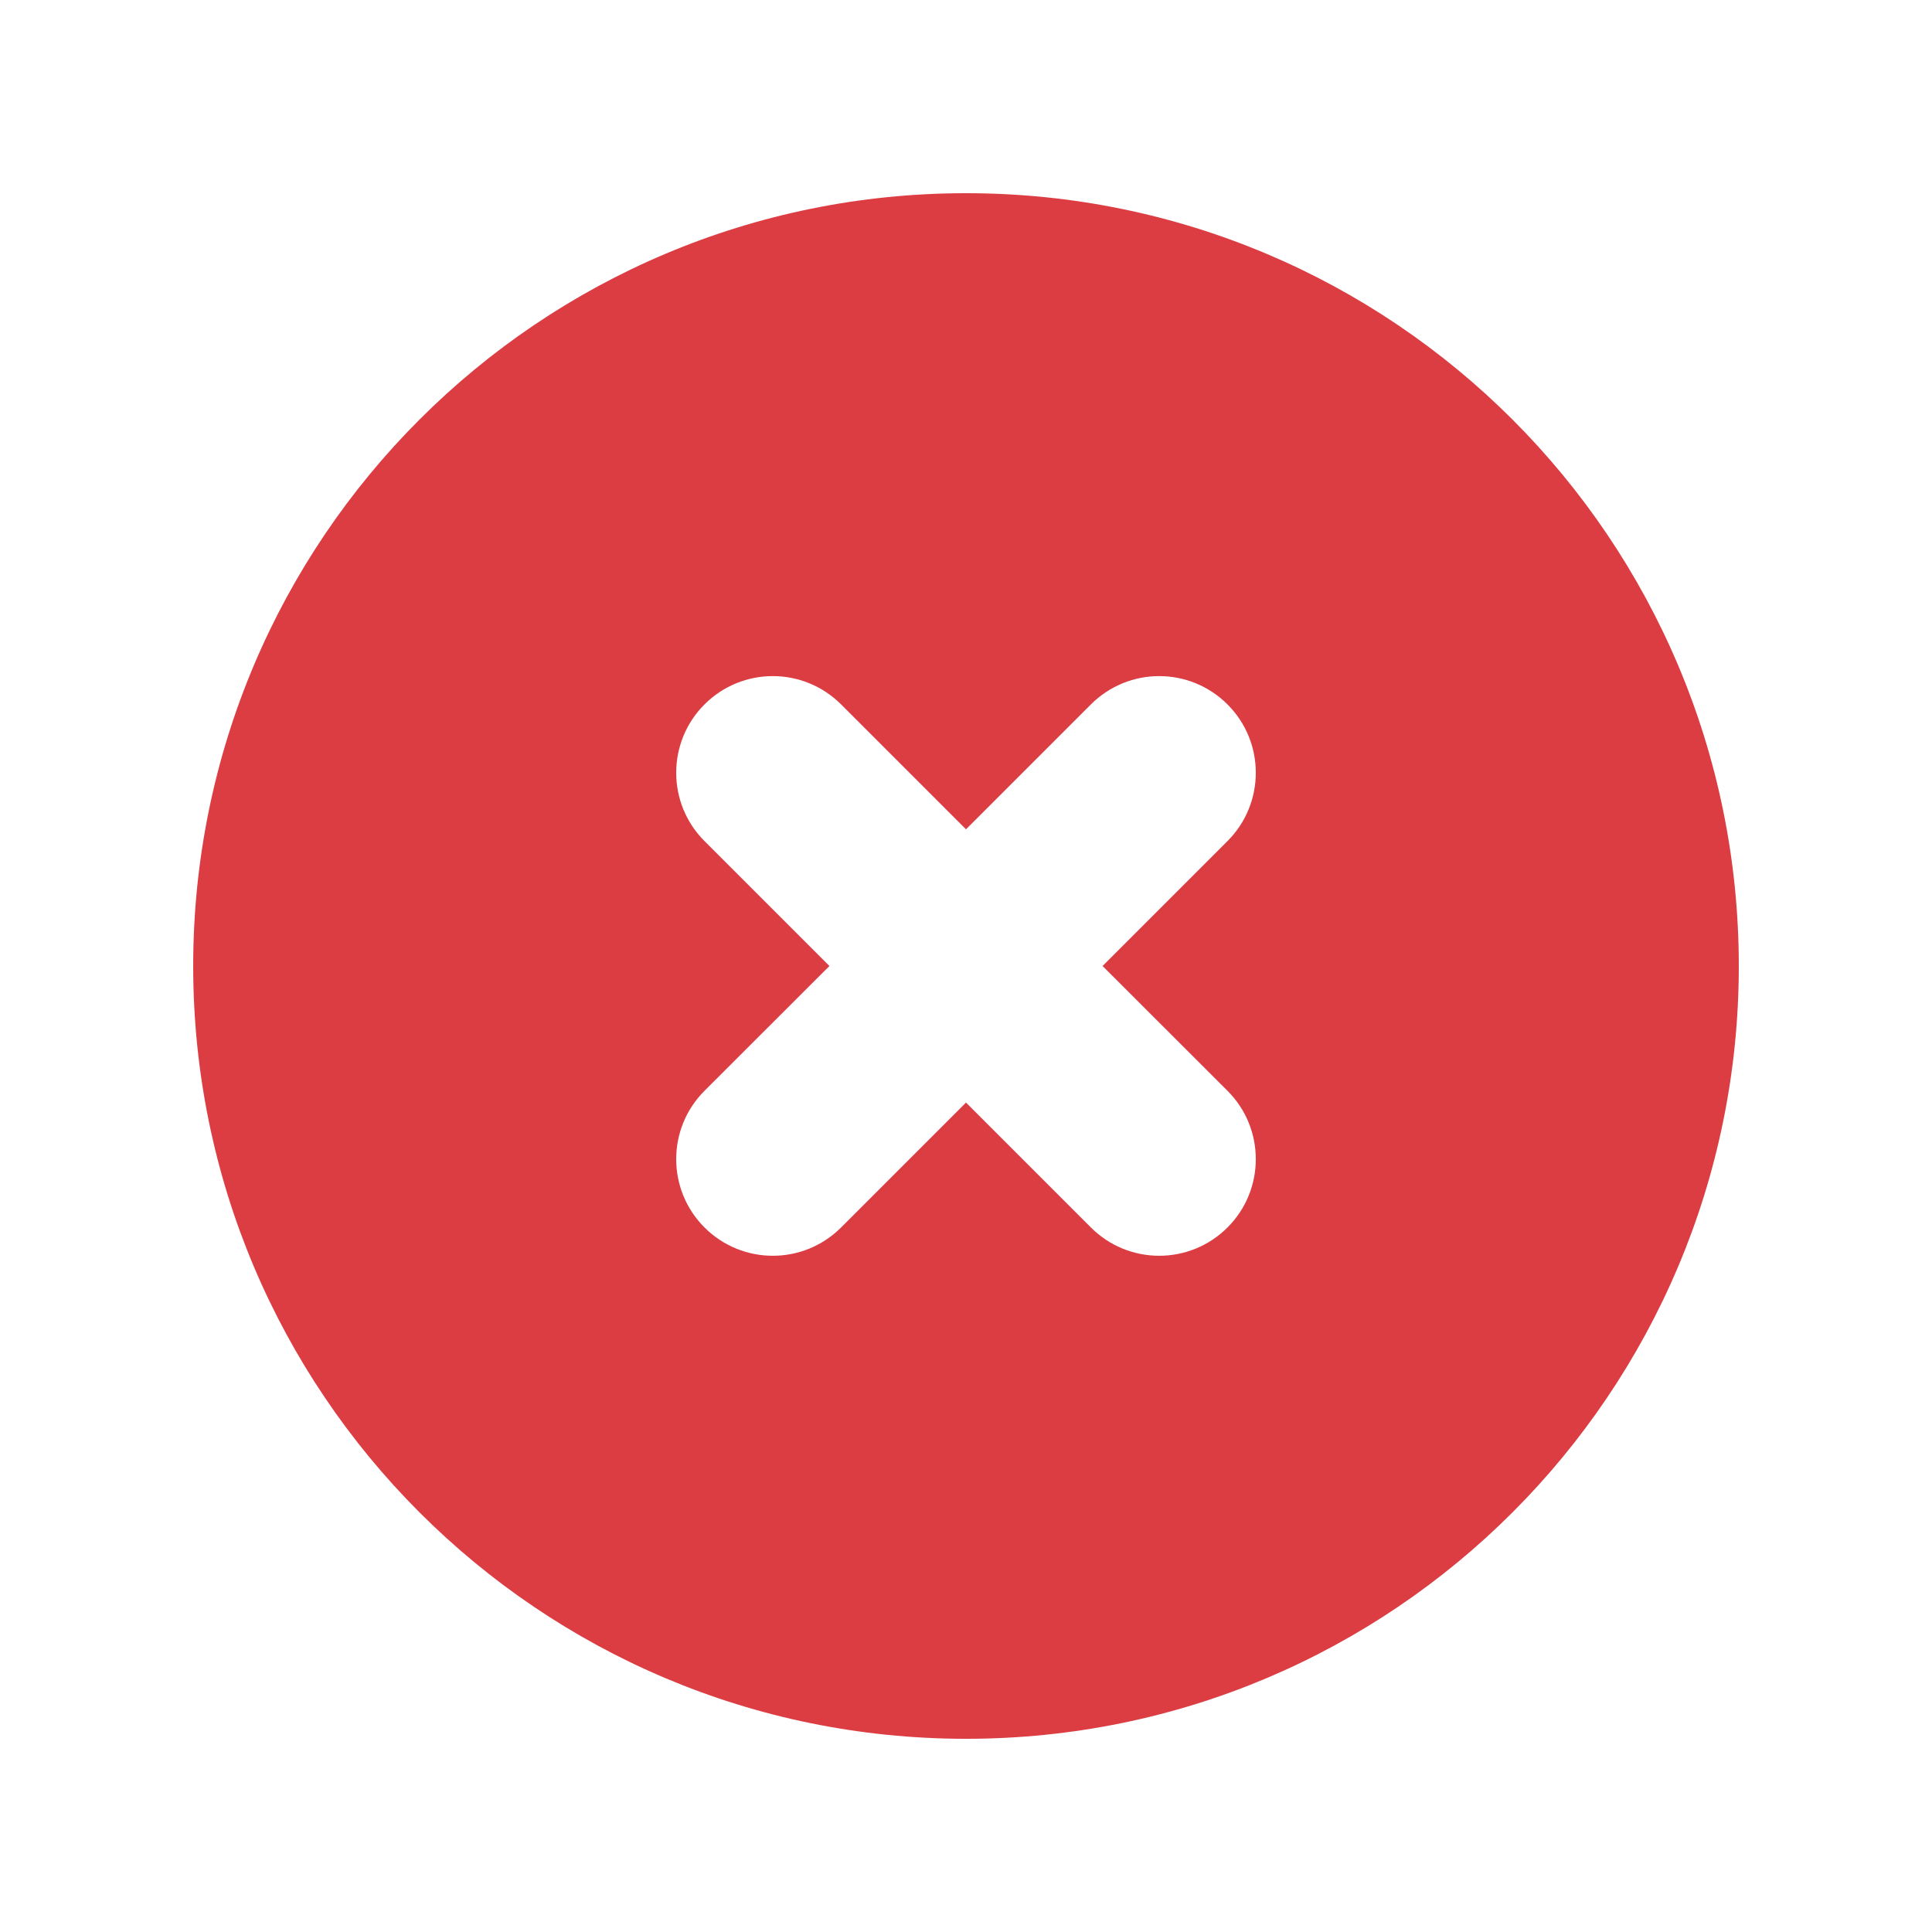 <svg width="16" height="16" viewBox="0 0 16 16" fill="none" xmlns="http://www.w3.org/2000/svg">
<path fill-rule="evenodd" clip-rule="evenodd" d="M8 14.4C11.535 14.4 14.4 11.534 14.4 8C14.4 4.465 11.535 1.6 8 1.6C4.465 1.6 1.6 4.465 1.6 8C1.6 11.534 4.465 14.4 8 14.4ZM6.966 5.834C6.653 5.521 6.147 5.521 5.834 5.834C5.522 6.146 5.522 6.653 5.834 6.965L6.869 8L5.834 9.034C5.522 9.346 5.522 9.853 5.834 10.165C6.147 10.478 6.653 10.478 6.966 10.165L8 9.131L9.034 10.165C9.347 10.478 9.853 10.478 10.166 10.165C10.478 9.853 10.478 9.346 10.166 9.034L9.131 8L10.166 6.965C10.478 6.653 10.478 6.146 10.166 5.834C9.853 5.521 9.347 5.521 9.034 5.834L8 6.868L6.966 5.834Z" fill="#DC3D43"/>
</svg>
